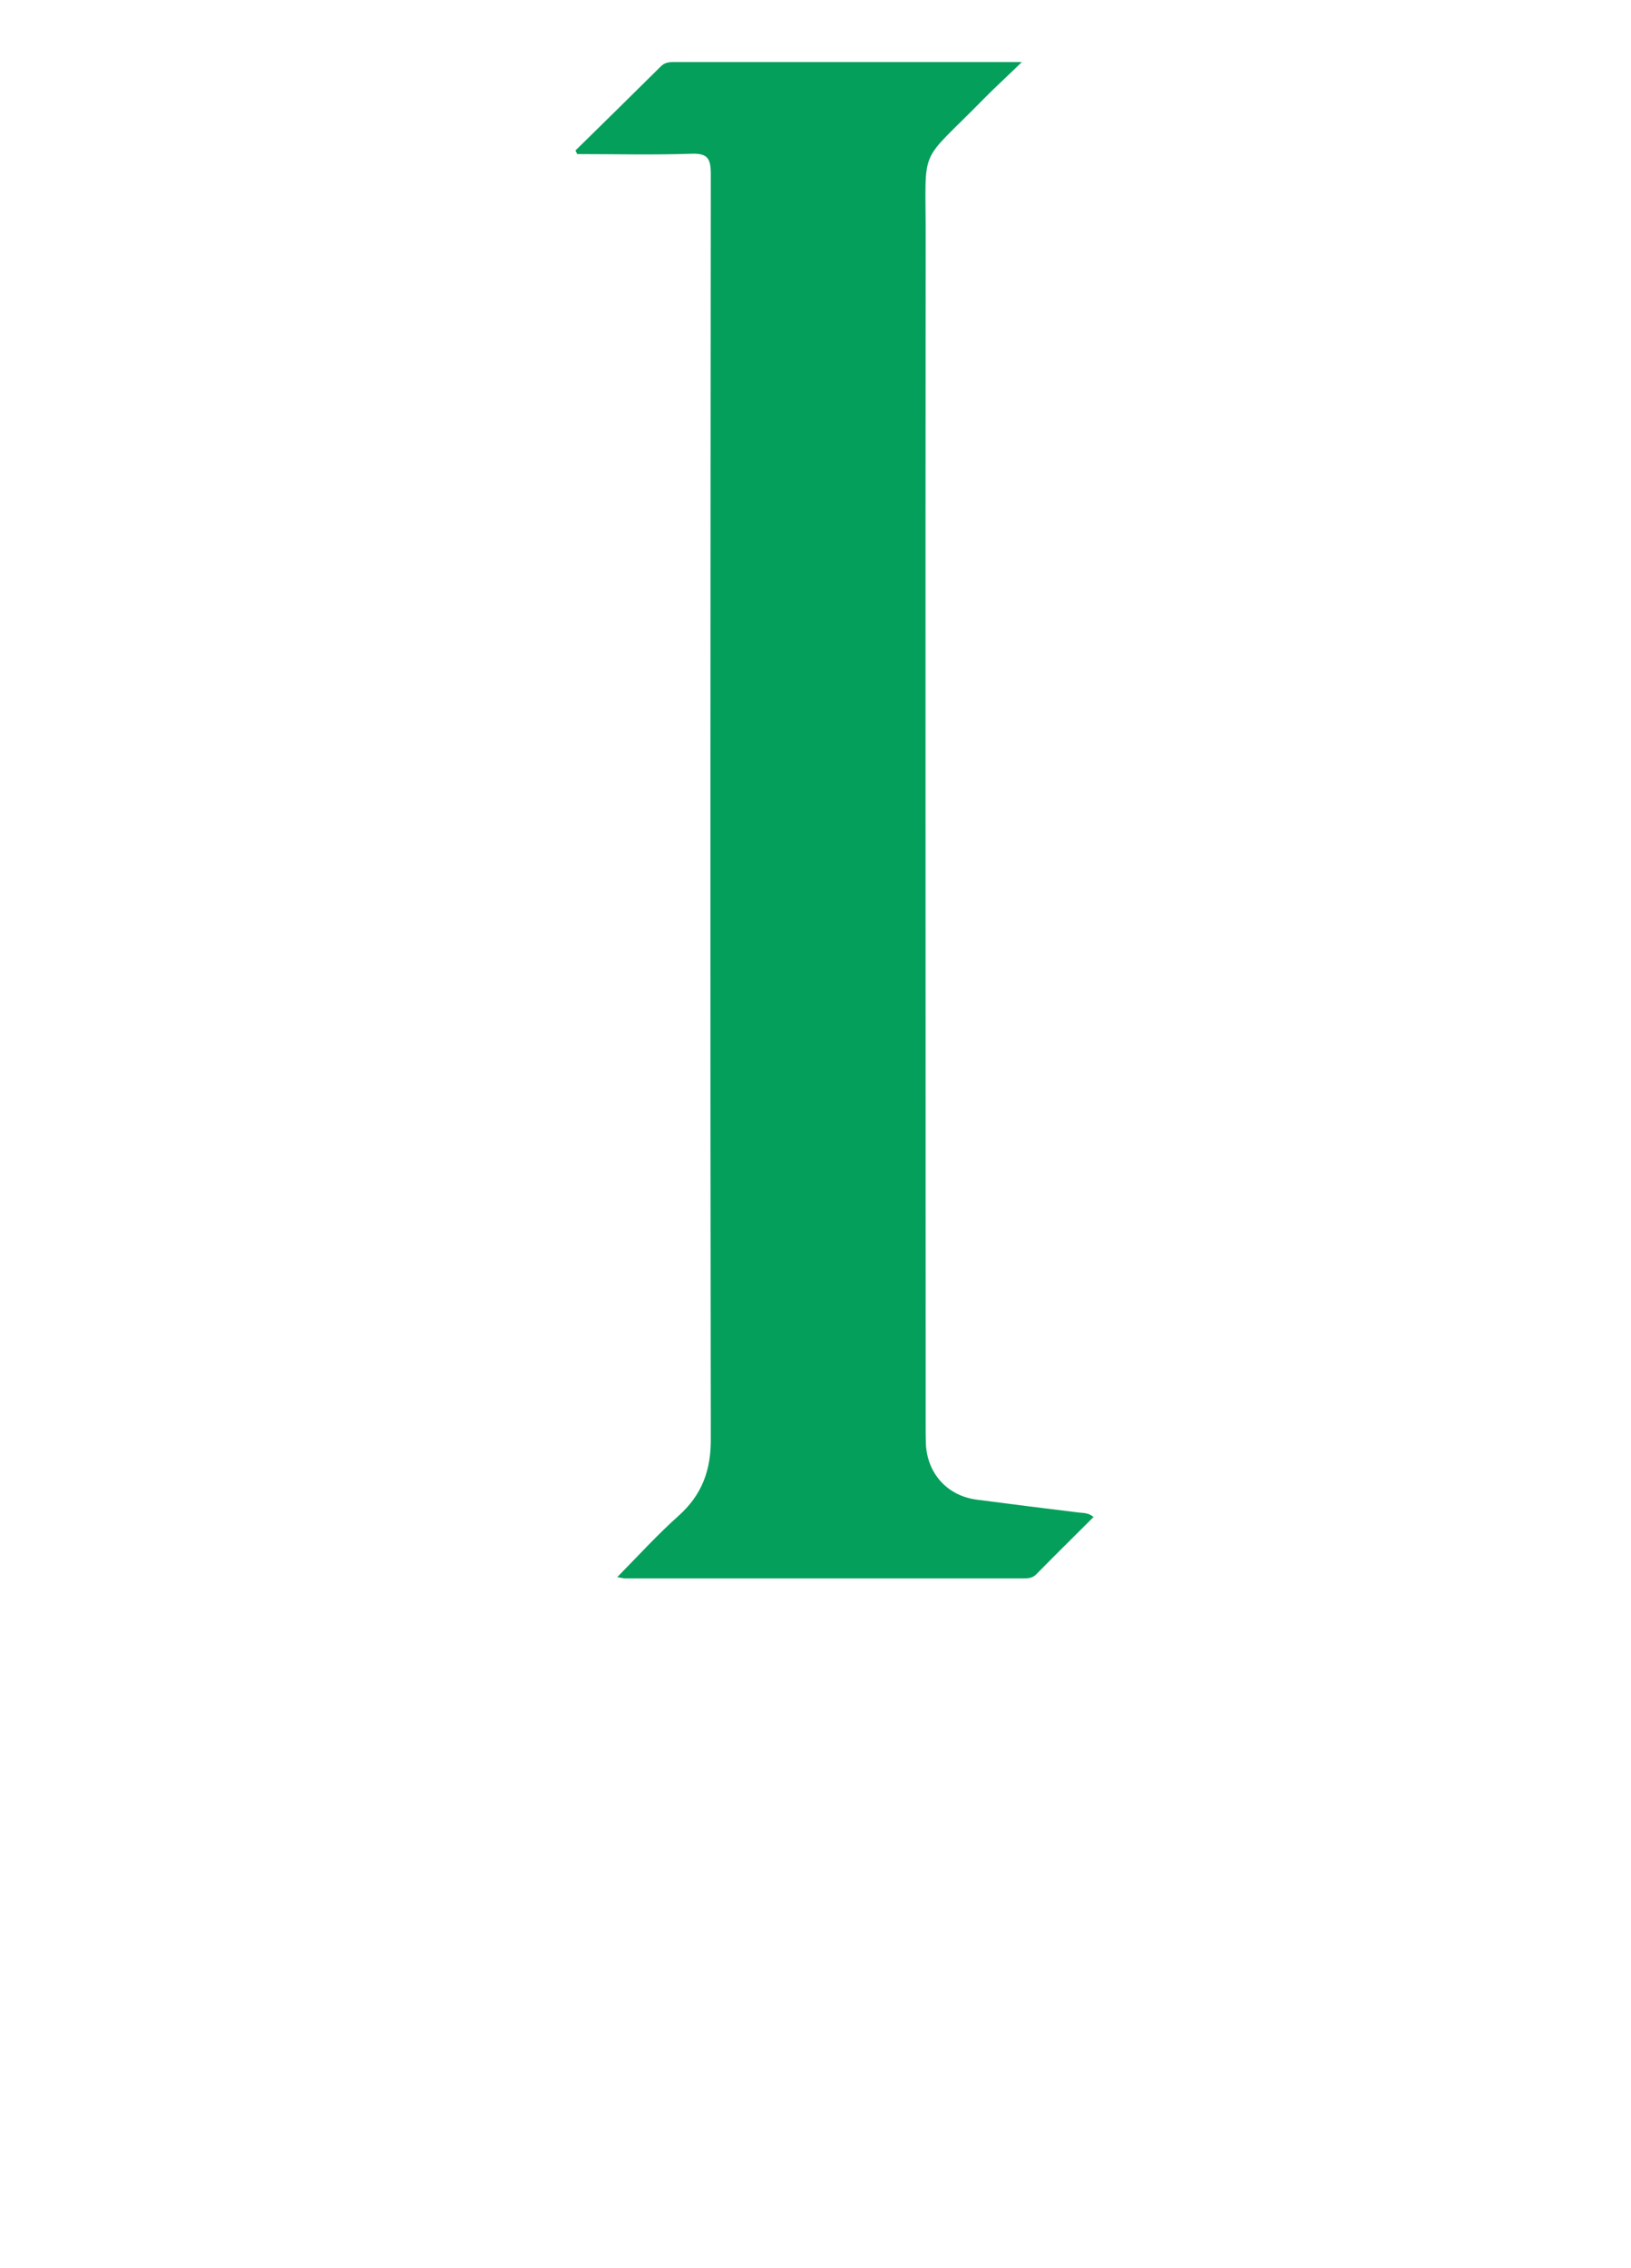 <?xml version="1.0" encoding="utf-8"?>
<!-- Generator: Adobe Illustrator 16.0.0, SVG Export Plug-In . SVG Version: 6.00 Build 0)  -->
<!DOCTYPE svg PUBLIC "-//W3C//DTD SVG 1.1//EN" "http://www.w3.org/Graphics/SVG/1.1/DTD/svg11.dtd">
<svg version="1.1" id="Google" xmlns="http://www.w3.org/2000/svg" xmlns:xlink="http://www.w3.org/1999/xlink" x="0px" y="0px"
	 width="507.1px" height="705.1px" viewBox="0 0 507.1 705.1" style="enable-background:new 0 0 507.1 705.1;" xml:space="preserve"
	>
<style type="text/css">
<![CDATA[
	.st0{display:none;fill-rule:evenodd;clip-rule:evenodd;fill:#DA4834;}
	.st1{display:none;fill-rule:evenodd;clip-rule:evenodd;fill:#1769E8;}
	.st2{display:none;fill-rule:evenodd;clip-rule:evenodd;fill:#FFBC0B;}
	.st3{fill-rule:evenodd;clip-rule:evenodd;fill:#049F5B;}
]]>
</style>
<path id="e" class="st0" d="M2007.1,443.5c-7,10-15.6,18.4-25.1,26c-31.9,25.5-68.7,32.8-108.4,30.1c-31.4-2.1-59.8-12.2-84.5-32
	c-29.5-23.6-47.4-54.5-56.1-90.9c-9.4-39.2-7.7-77.9,10.4-114.5c22.5-45.6,59.9-72.3,109.7-80.9c30.4-5.3,60.2-2.3,88.3,11.2
	c28.8,13.8,46.7,37.2,56.2,67.4c0.9,3-0.1,4.1-2.6,5.2c-14.8,6-29.5,12.1-44.3,18.1c-32.3,13.1-64.5,26.2-96.8,39.2
	c-18.6,7.6-37.3,15.1-55.9,22.6c-2.3,0.9-4.3,1.4-3.4,4.8c10.8,37.9,29.4,70.6,62.6,93.4c36,24.6,74.9,28.1,115.8,14.5
	C1984.6,453.8,1995.6,448.5,2007.1,443.5z M1785.7,292.4c-1.8,8.9,1.5,18.4,2.3,28.1c0.4,5,2.1,5.1,6.2,3.5
	c26.3-10.8,52.7-21.4,79-32.1c15.7-6.4,31.5-12.6,47-19.5c8.8-3.9,11.3-9.8,9.5-19c-4.6-22.7-19.1-37.4-39.6-46.1
	c-35.4-15-77.5,2.5-94.8,38.6C1788.4,260.3,1785.9,275.6,1785.7,292.4z"/>
<path id="l" class="st3" d="M178.9,46.8c8.9-8.7,17.8-17.5,26.6-26.2c1-1,2.2-1.3,3.6-1.3c35.6,0,71.3,0,108.6,0
	c-4.7,4.6-8.6,8.1-12.2,11.8c-20.3,20.7-17.6,13.4-17.7,42.9c-0.1,123,0,246,0,369c0,2.2,0,4.3,0.1,6.5c0.7,8.9,6.8,15.5,15.7,16.7
	c10.6,1.4,21.1,2.7,31.7,4c1.5,0.2,3,0,4.7,1.4c-6,6-12,11.9-17.9,17.9c-1.2,1.2-2.7,1.2-4.2,1.2c-41.2,0-82.3,0-123.5,0
	c-0.6,0-1.2-0.2-2.5-0.4c6.6-6.7,12.5-13.2,19-19c7.4-6.6,10.2-14.3,10.1-24.2c-0.2-131-0.1-262,0-393c0-5-1.1-6.5-6.2-6.3
	c-11.8,0.4-23.6,0.1-35.4,0.1C179.4,47.6,179.1,47.2,178.9,46.8z"/>
<path id="g" class="st1" d="M410.2,180.3c-8.5,8.4-17.1,16.8-25.5,25.4c-1.6,1.7-3.4,1.7-5.5,1.7c-9.3,0-18.7,0-28,0
	c-1.6,0-3.3-0.6-4.8,0.6c5.1,5.3,10.3,10.3,15.3,15.7c38.8,41.9,39.3,110.8-11.3,152.6c-6.7,5.5-13.5,10.9-20,16.6
	c-10.8,9.5-18,20.7-15.7,36c0.9,6.3,4,11.4,8.5,15.9c12.5,12.3,27.5,21.6,40.6,33.1c12.8,11.2,25.3,22.7,34.7,37.1
	c12.3,18.8,16.6,39.5,13.8,61.5c-5.6,44.7-31.8,74.5-70.3,94.9c-27.7,14.7-57.6,21-88.7,22.9c-26.9,1.6-53.6,0.1-79.7-7.1
	c-22.8-6.3-43.8-16.3-60.2-33.8c-31.5-33.8-30.8-82.6,1.3-116.3c18.5-19.5,41.7-31.2,66.8-39.5c27.3-9,55.6-13.4,84.3-15.3
	c1.3-0.1,2.6-0.2,5.6-0.5c-20.1-19.8-25.7-42.2-14.9-68.4c-9.9,0-19.1,0.2-28.2,0c-49.1-1.4-91-37.4-100.1-85.7
	c-11.2-59.1,20.8-115.2,78.2-137.2c19.2-7.3,39.1-11,59.6-11.1c46.7-0.2,93.3-0.1,140-0.1c1.3,0,2.5,0,3.8,0
	C409.9,179.5,410,179.9,410.2,180.3z M267.6,665.3c22.6-0.1,43.9-3.6,63.7-14.2c42.5-22.8,49.8-74.1,16.5-106.3
	c-15.1-14.7-32.1-27-49.1-39.3c-3.2-2.3-6.7-3.2-10.6-3.3c-15.4-0.2-30.6,0.8-45.8,3c-19.9,2.9-39.1,7.9-56.6,18.2
	c-36.1,21.3-42.6,59-28.3,89.6c7.7,16.5,21.3,27.8,37.4,36C217.8,660.9,242.6,664.9,267.6,665.3z M184.6,273.2
	c0.1,2.5,0.2,5,0.3,7.5c2.2,33.3,12.5,63.5,34.7,89.1c19.4,22.3,47,29.4,74.2,19.5c25.8-9.4,40.9-32,41.4-61.7
	c0.5-28.2-6.8-54.3-20.6-78.7c-9.6-16.9-21.4-31.6-39-41c-32.8-17.5-71-4.2-84.9,29.7C186,249,184.6,261,184.6,273.2z"/>
<path id="o" class="st2" d="M422.5,336.5c-2.9,64.7-30.6,114.5-89,145.1c-29.1,15.3-60.7,20-93.5,17.9c-24.4-1.6-47.7-7.3-69.1-19.3
	c-42.1-23.5-67.6-59.6-77.6-106.3c-18-84.8,35.7-169,125.5-189.3c36.4-8.2,72.6-8.1,107.3,7c52.2,22.7,82.9,62.9,93.8,118.5
	C421.9,318.7,422.4,327.5,422.5,336.5z M357.1,370.7c-0.5-17.2-2.1-34.5-5.9-51.7c-6.5-29.7-17-57.7-36.1-82
	c-43-54.5-112.5-39.1-142.3,1.9c-13.1,18-16.9,38.9-17.6,60.4c-0.9,30.8,4.6,60.6,14.5,89.7c8.6,25.4,21.1,48.4,40.9,67.1
	c43.9,41.6,113.9,24.3,135.7-26.6C354.4,410.8,356.8,391.1,357.1,370.7z"/>
<path id="o_1_" class="st0" d="M260.9,179.2c81,0.2,144.1,50.7,159.5,126c15.7,76.5-26.9,159-106.8,185.2
	c-42.3,13.9-84.7,13.9-126-3C139.1,467.7,109,431,96.1,380.9C74.4,296.4,124,212.1,208.8,187.2C227.1,181.9,245.9,179.3,260.9,179.2
	z M357.9,367c0.1-12.2-1.8-28.5-5.1-44.7c-6.2-30.5-16.6-59.2-35.9-84.1c-34.5-44.4-86.1-44.5-123-18.8
	c-25,17.4-35.3,42.8-37.1,72.2c-1.9,31.3,2.7,61.8,12.1,91.6c8.9,28.2,21.9,53.8,44.2,74.1c41.1,37.4,107.2,25.7,132.1-23.9
	C355.1,413.9,357.9,392.9,357.9,367z"/>
<path id="G" class="st1" d="M321.2,343.1c9.3-9.5,18-18.3,26.6-27.1c1.3-1.3,2.7-1.6,4.5-1.6c49.5,0,99,0.1,148.5,0.1
	c0.1,0,0.3,0.1,0.5,0.2c0.2,1.8-1.5,2.4-2.4,3.4c-6,6.1-11.8,12.2-18.1,18c-5.5,5.1-7.9,11-7.8,18.6c0.2,38.7,0,77.3,0.2,116
	c0,4.1-0.9,5.9-5.3,7.1c-36.2,9.8-72.7,18.1-109.8,23.1c-36.7,5-73.6,7.9-110.6,5.1c-66.4-5-125.1-28-171.6-77.2
	c-32.2-34-51.1-74.7-59.4-120.5c-7.1-39-7.1-78,4.4-116.2c21.2-70.5,65-122,131.5-153.8c36-17.2,74.2-25.1,113.8-27.1
	c42.6-2.1,84.5,2.3,125.3,15.1c27.3,8.6,52.9,20.7,76.8,36.6c1.6,1.1,4.3,1.6,1.4,4.5c-20.8,20.7-41.4,41.5-62.1,62.3
	c-1.8-1.2-1-2.6-1-3.8c-0.1-8-0.7-16.1,0.1-24c1-8.6-2.9-13.5-9-18.7c-41.5-35.7-90.1-48.8-143.7-45.8
	c-44.9,2.5-83.6,19.4-115.2,51.7c-26.1,26.8-42,59.1-49.1,95.5c-13.8,70.8-1.1,137,39.5,196.7c37,54.4,88.5,86.5,154.4,94.1
	c40,4.6,79.4,0.4,118.2-10.1c3.7-1,4.8-2.6,4.8-6.5c-0.2-36.8-0.2-73.7,0-110.5c0-4.2-1-5.2-5.2-5.2c-24.8,0.2-49.7,0.1-74.5,0.1
	C325.1,343.1,323.5,343.1,321.2,343.1z"/>
</svg>

